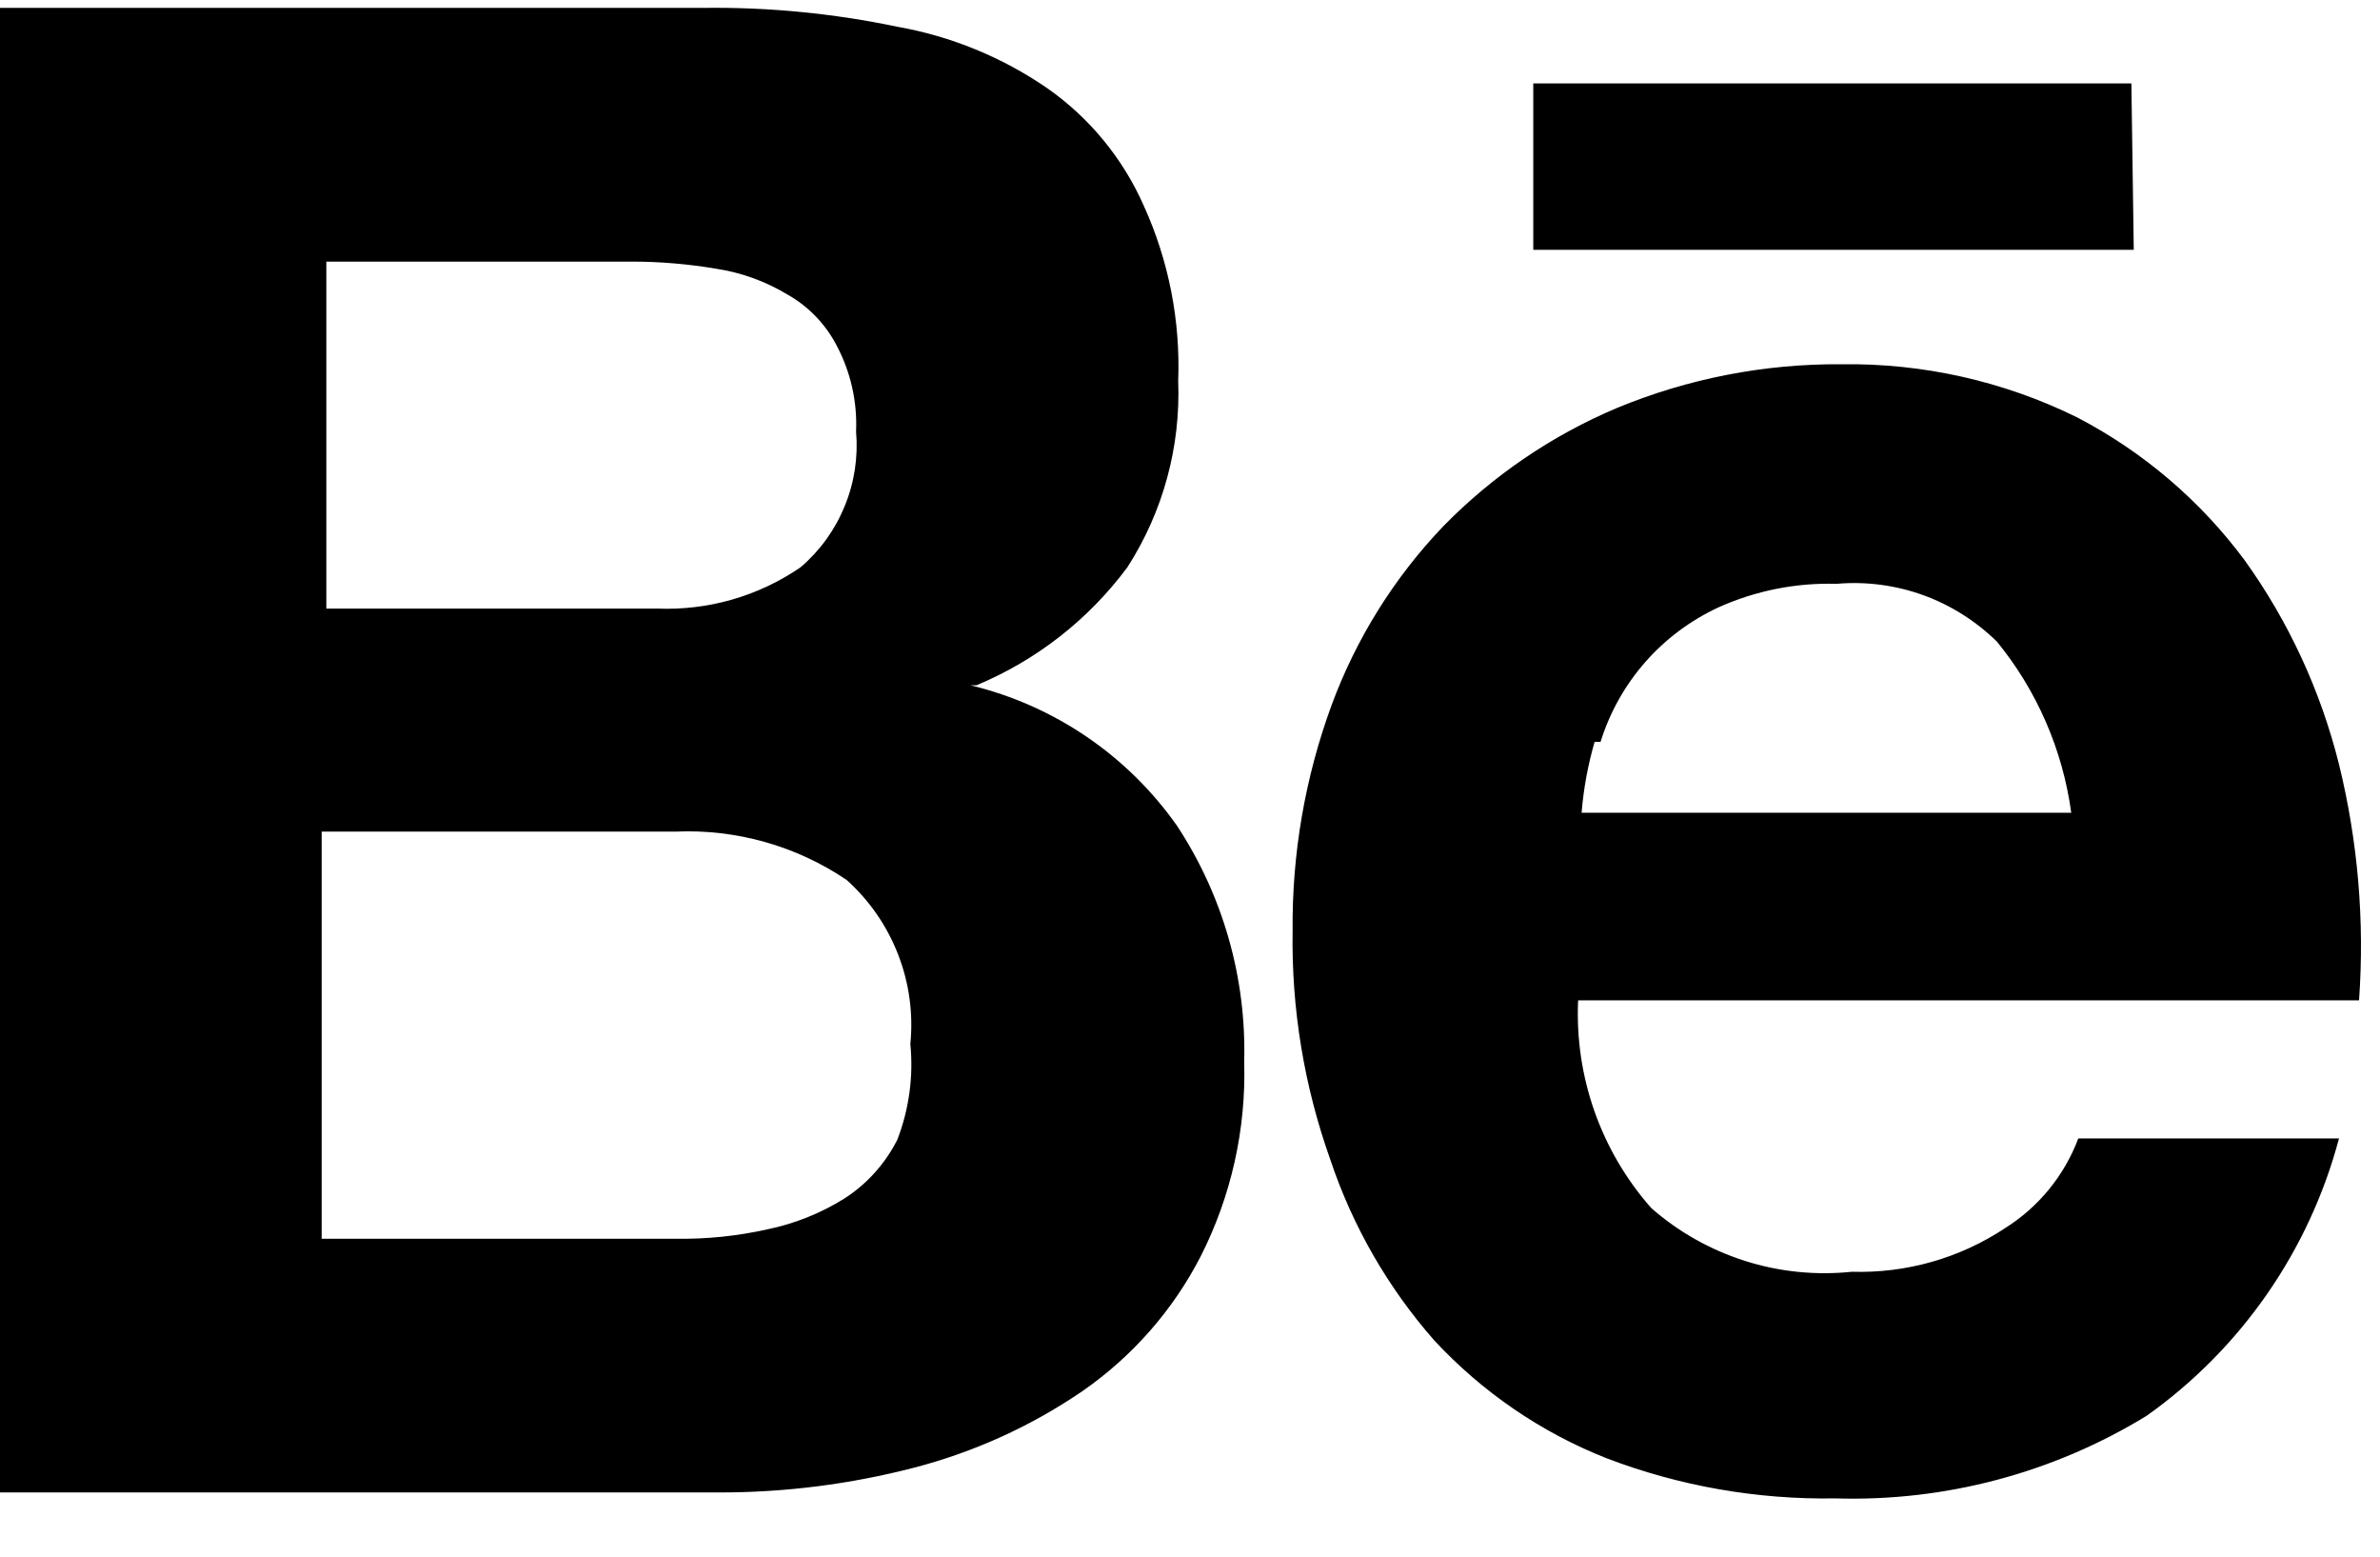 <svg width="26" height="17" viewBox="0 0 26 17" fill="none" xmlns="http://www.w3.org/2000/svg">
<path d="M23.284 0.911H16.75V2.728H23.31L23.284 0.911ZM21.905 13.412C21.409 13.741 20.824 13.907 20.23 13.889C19.836 13.93 19.439 13.89 19.062 13.77C18.685 13.65 18.336 13.454 18.039 13.193C17.488 12.569 17.202 11.756 17.24 10.925H25.771C25.833 10.06 25.759 9.19 25.552 8.347C25.352 7.546 25.003 6.789 24.521 6.118C24.037 5.466 23.411 4.933 22.691 4.558C21.89 4.163 21.007 3.965 20.114 3.978C19.274 3.972 18.441 4.134 17.665 4.455C16.954 4.755 16.31 5.193 15.77 5.744C15.232 6.306 14.815 6.973 14.546 7.703C14.257 8.491 14.113 9.325 14.121 10.165C14.107 11.016 14.247 11.863 14.533 12.665C14.776 13.391 15.162 14.062 15.667 14.637C16.19 15.201 16.833 15.642 17.549 15.925C18.347 16.23 19.195 16.378 20.049 16.364C21.247 16.401 22.43 16.087 23.452 15.461C24.484 14.728 25.227 13.657 25.552 12.433H22.704C22.552 12.838 22.271 13.182 21.905 13.412ZM17.485 8.102C17.585 7.781 17.751 7.484 17.973 7.231C18.195 6.978 18.468 6.775 18.773 6.633C19.178 6.451 19.619 6.363 20.062 6.376C20.383 6.348 20.705 6.39 21.008 6.499C21.31 6.608 21.585 6.782 21.815 7.007C22.253 7.543 22.534 8.19 22.627 8.876H17.278C17.299 8.614 17.347 8.355 17.42 8.102H17.485ZM10.667 7.484C11.323 7.211 11.893 6.765 12.316 6.195C12.706 5.589 12.899 4.878 12.871 4.159C12.896 3.503 12.768 2.849 12.497 2.251C12.269 1.733 11.904 1.287 11.44 0.963C10.949 0.625 10.39 0.396 9.803 0.292C9.108 0.147 8.4 0.077 7.69 0.086H-0.004V16.299H7.857C8.575 16.3 9.289 16.209 9.984 16.029C10.642 15.858 11.266 15.575 11.827 15.191C12.37 14.814 12.813 14.31 13.116 13.722C13.45 13.064 13.614 12.333 13.592 11.595C13.617 10.681 13.36 9.781 12.858 9.018C12.317 8.249 11.515 7.704 10.602 7.484H10.667ZM3.565 2.857H6.903C7.21 2.857 7.516 2.883 7.819 2.934C8.097 2.976 8.364 3.072 8.605 3.218C8.837 3.349 9.025 3.547 9.146 3.785C9.295 4.071 9.366 4.391 9.352 4.713C9.376 4.99 9.334 5.269 9.228 5.527C9.123 5.785 8.958 6.014 8.746 6.195C8.285 6.512 7.733 6.67 7.174 6.646H3.565V2.857ZM9.803 12.446C9.671 12.708 9.471 12.931 9.223 13.09C8.966 13.25 8.682 13.364 8.386 13.425C8.056 13.499 7.718 13.534 7.38 13.528H3.514V9.082H7.38C8.044 9.053 8.699 9.238 9.249 9.61C9.498 9.833 9.69 10.112 9.811 10.423C9.932 10.734 9.978 11.07 9.945 11.402C9.98 11.756 9.931 12.114 9.803 12.446Z" fill="black"/>
</svg>

